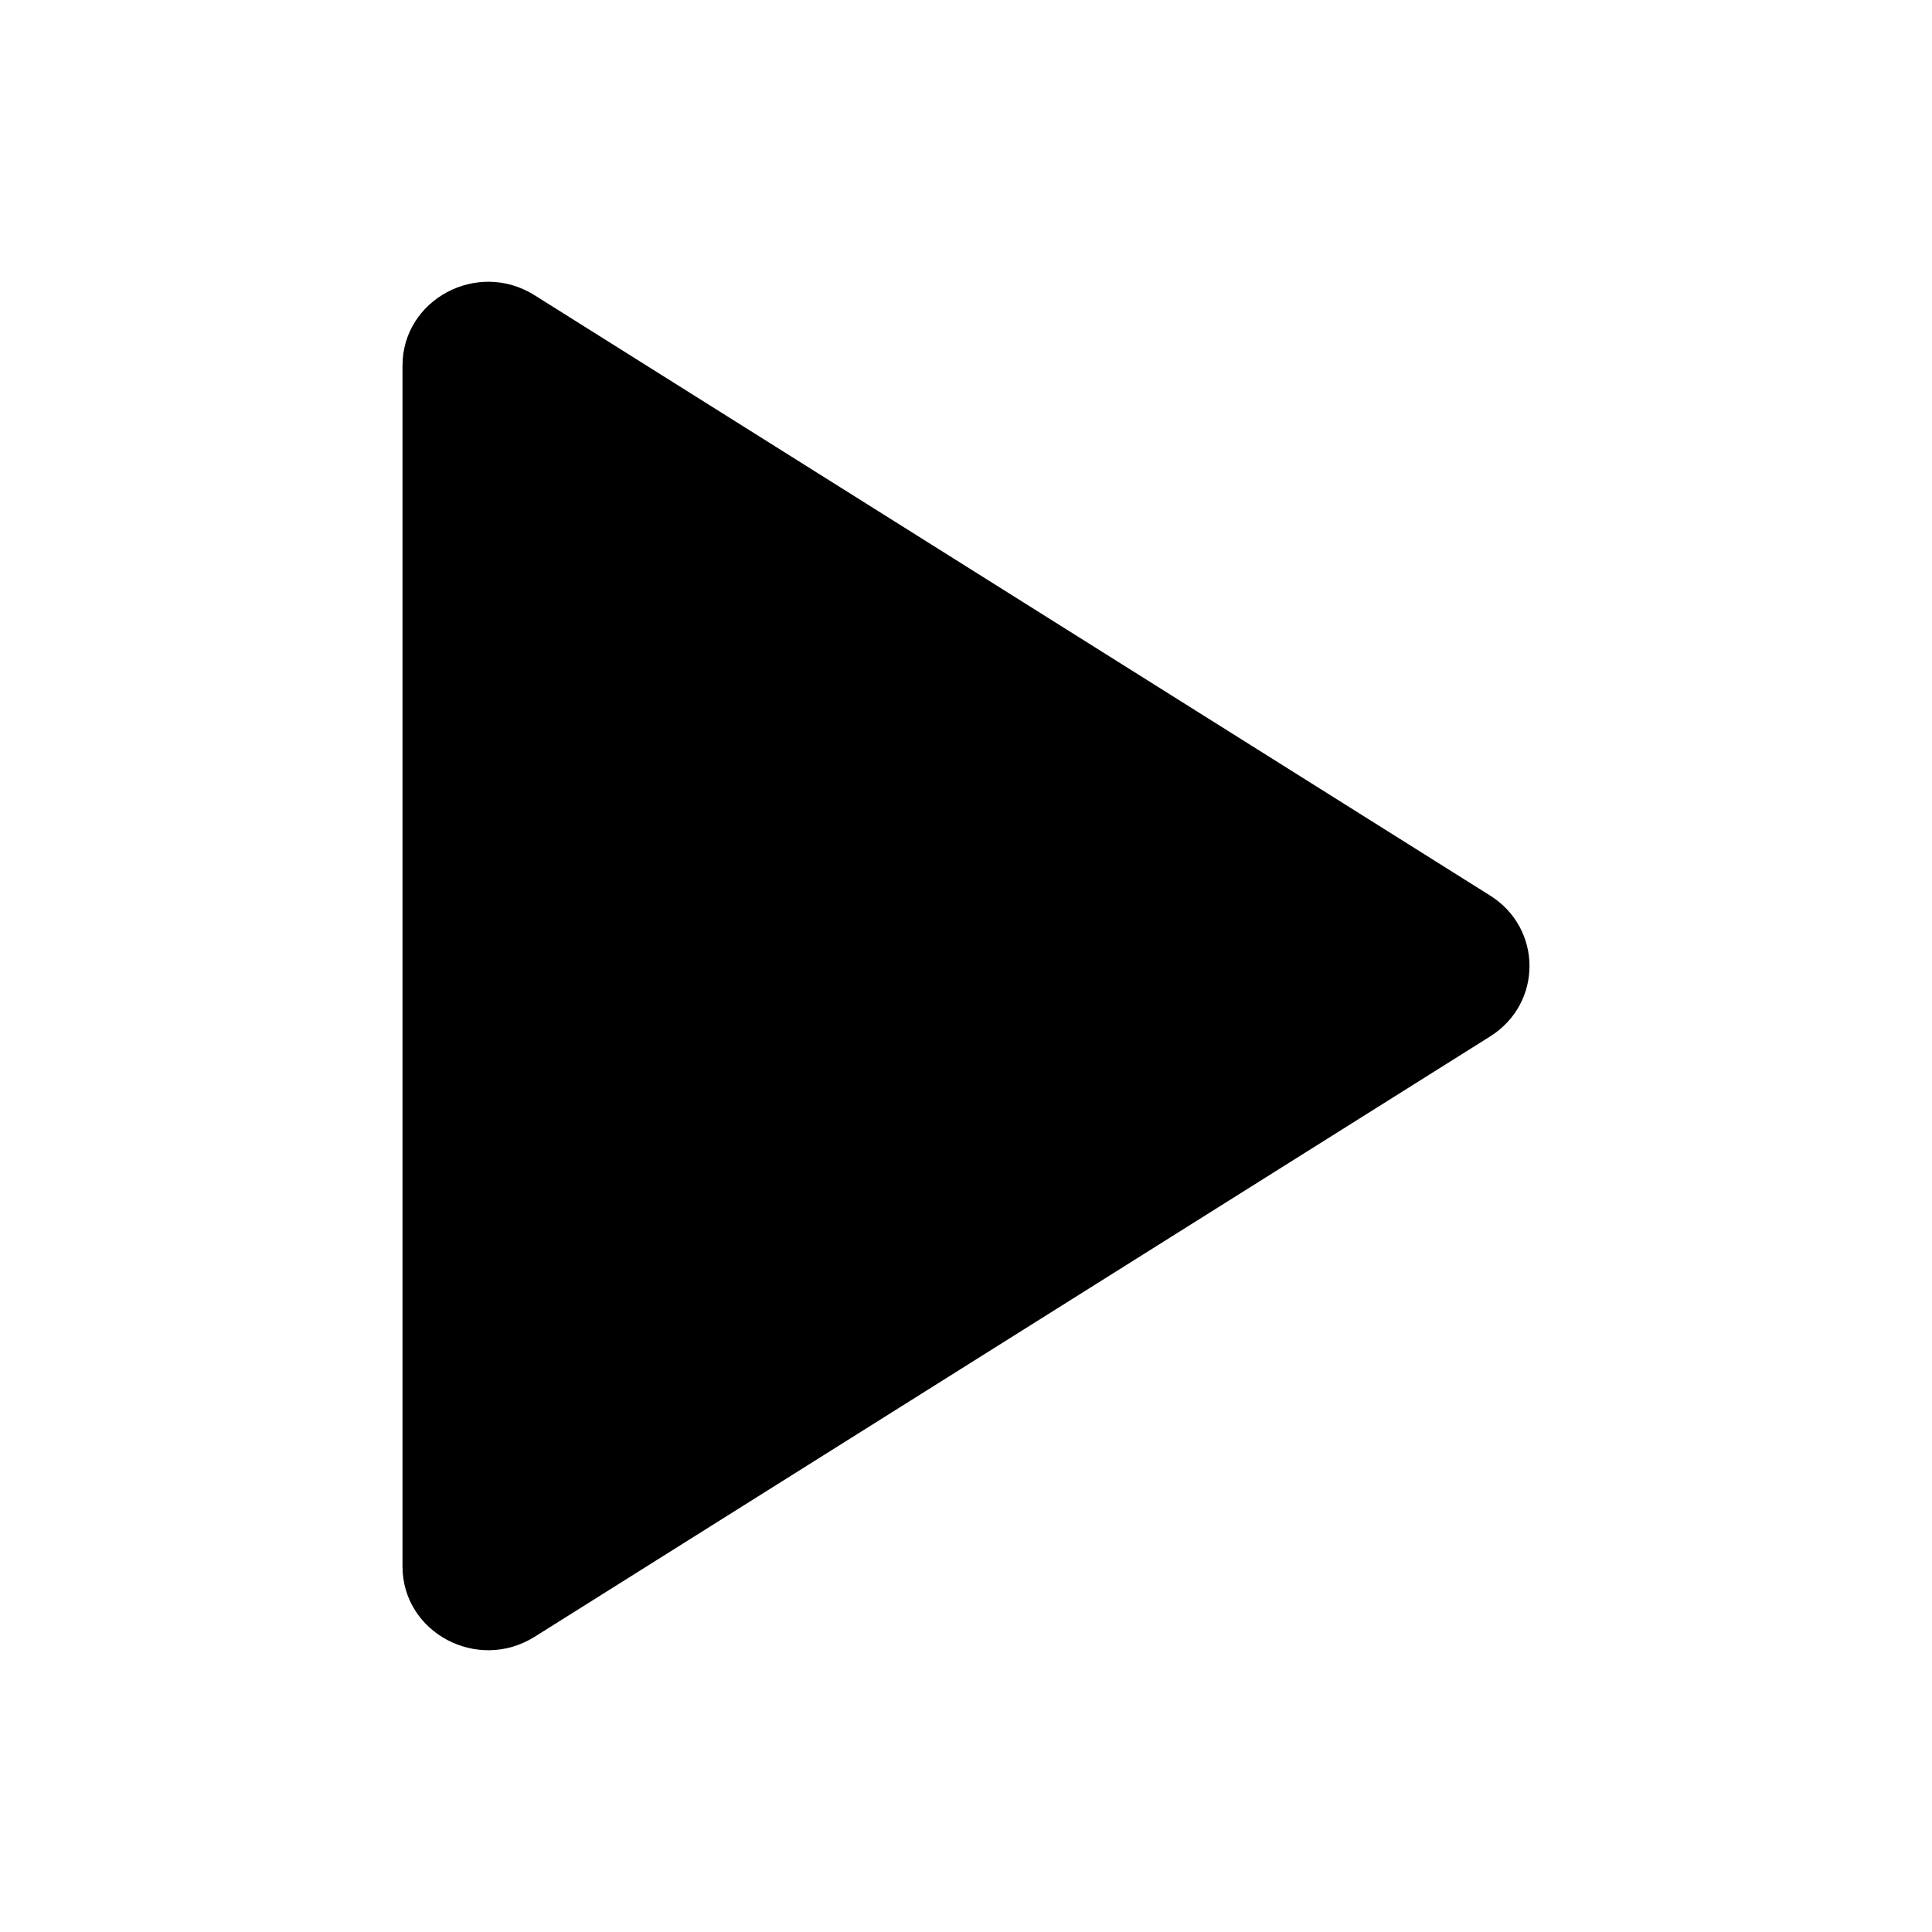 <svg xmlns="http://www.w3.org/2000/svg" width="24" height="24" fill="none" viewBox="0 0 24 24">
  <path fill="#000" d="M5 19.458V4.542c0-.823.932-1.32 1.64-.875l11.871 7.458c.652.41.652 1.34 0 1.75l-11.87 7.458C5.93 20.778 5 20.281 5 19.458Z"/>
</svg>
